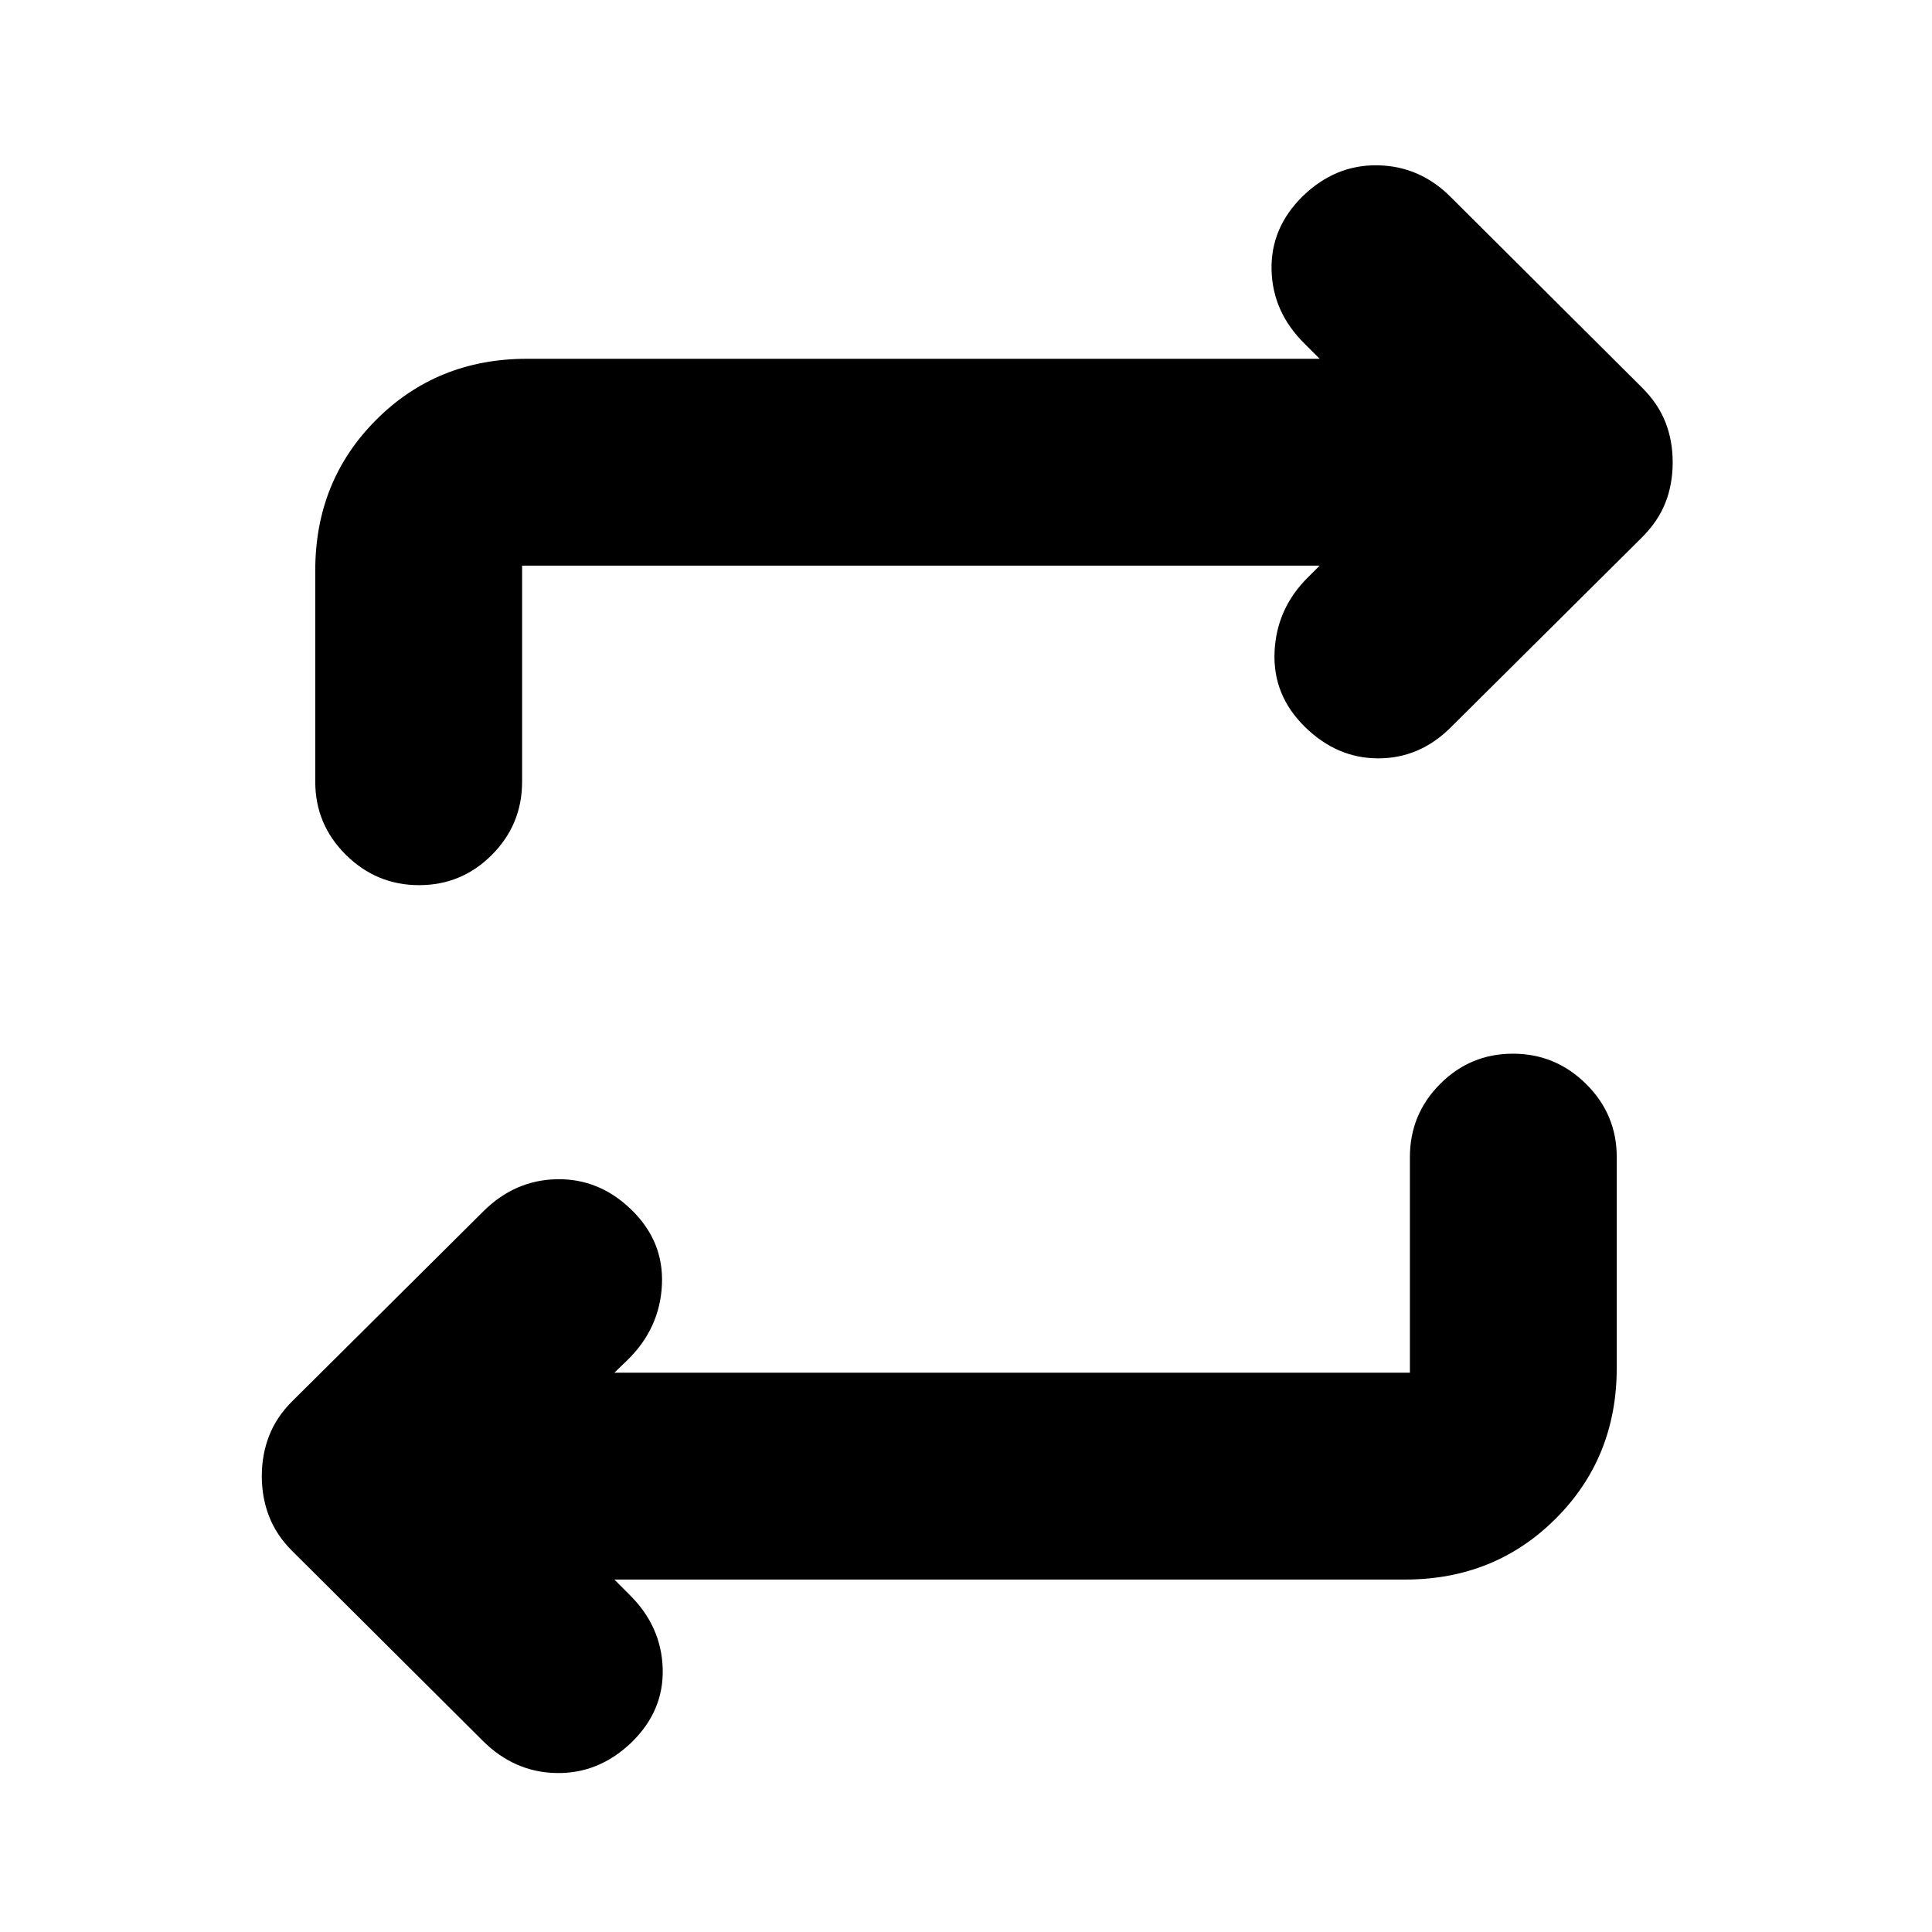 <svg xmlns="http://www.w3.org/2000/svg" height="20" viewBox="0 -960 960 960" width="20"><path d="m305.26-175.13 7.48 7.48q15.93 15.69 16.55 36.77.62 21.08-15.62 36.79-16.19 15.48-37.15 15.1-20.95-.38-36.62-16.01l-94.82-94.44q-7.71-7.69-11.35-17.01-3.64-9.32-3.64-20.07t3.64-20.07q3.64-9.32 11.35-17.02l95.05-94.44q15.67-15.62 36.63-16 20.96-.38 36.91 15.09 16.24 15.72 15.24 37.3-1 21.57-16.93 37.27l-6.72 6.48h395.31v-107.13q0-21.26 15-36.33 15.01-15.06 36.18-15.06 21.16 0 36.38 15.06 15.22 15.07 15.22 36.33v104.74q0 44.57-30.3 74.87-30.31 30.3-74.88 30.3H305.26Zm350.48-503.8H259.43v107.36q0 21.26-15 36.33-15.01 15.07-36.18 15.07-21.16 0-36.38-15.07-15.22-15.07-15.22-36.33v-104.97q0-44.57 30.3-74.88 30.31-30.3 74.88-30.3h393.91l-7.48-7.48q-15.93-15.69-16.43-36.65-.5-20.95 15.5-36.67 16.19-15.72 37.27-15.34 21.07.38 36.5 16.01l94.82 94.44q7.95 7.93 11.59 17.13 3.64 9.2 3.64 19.95 0 10.99-3.64 20.19-3.64 9.21-11.59 17.14l-95.05 94.44q-15.44 15.39-36.01 15.39-20.58 0-36.53-15.72-16-15.72-15-37.29 1-21.58 16.67-37.02l5.74-5.73Z"/></svg>